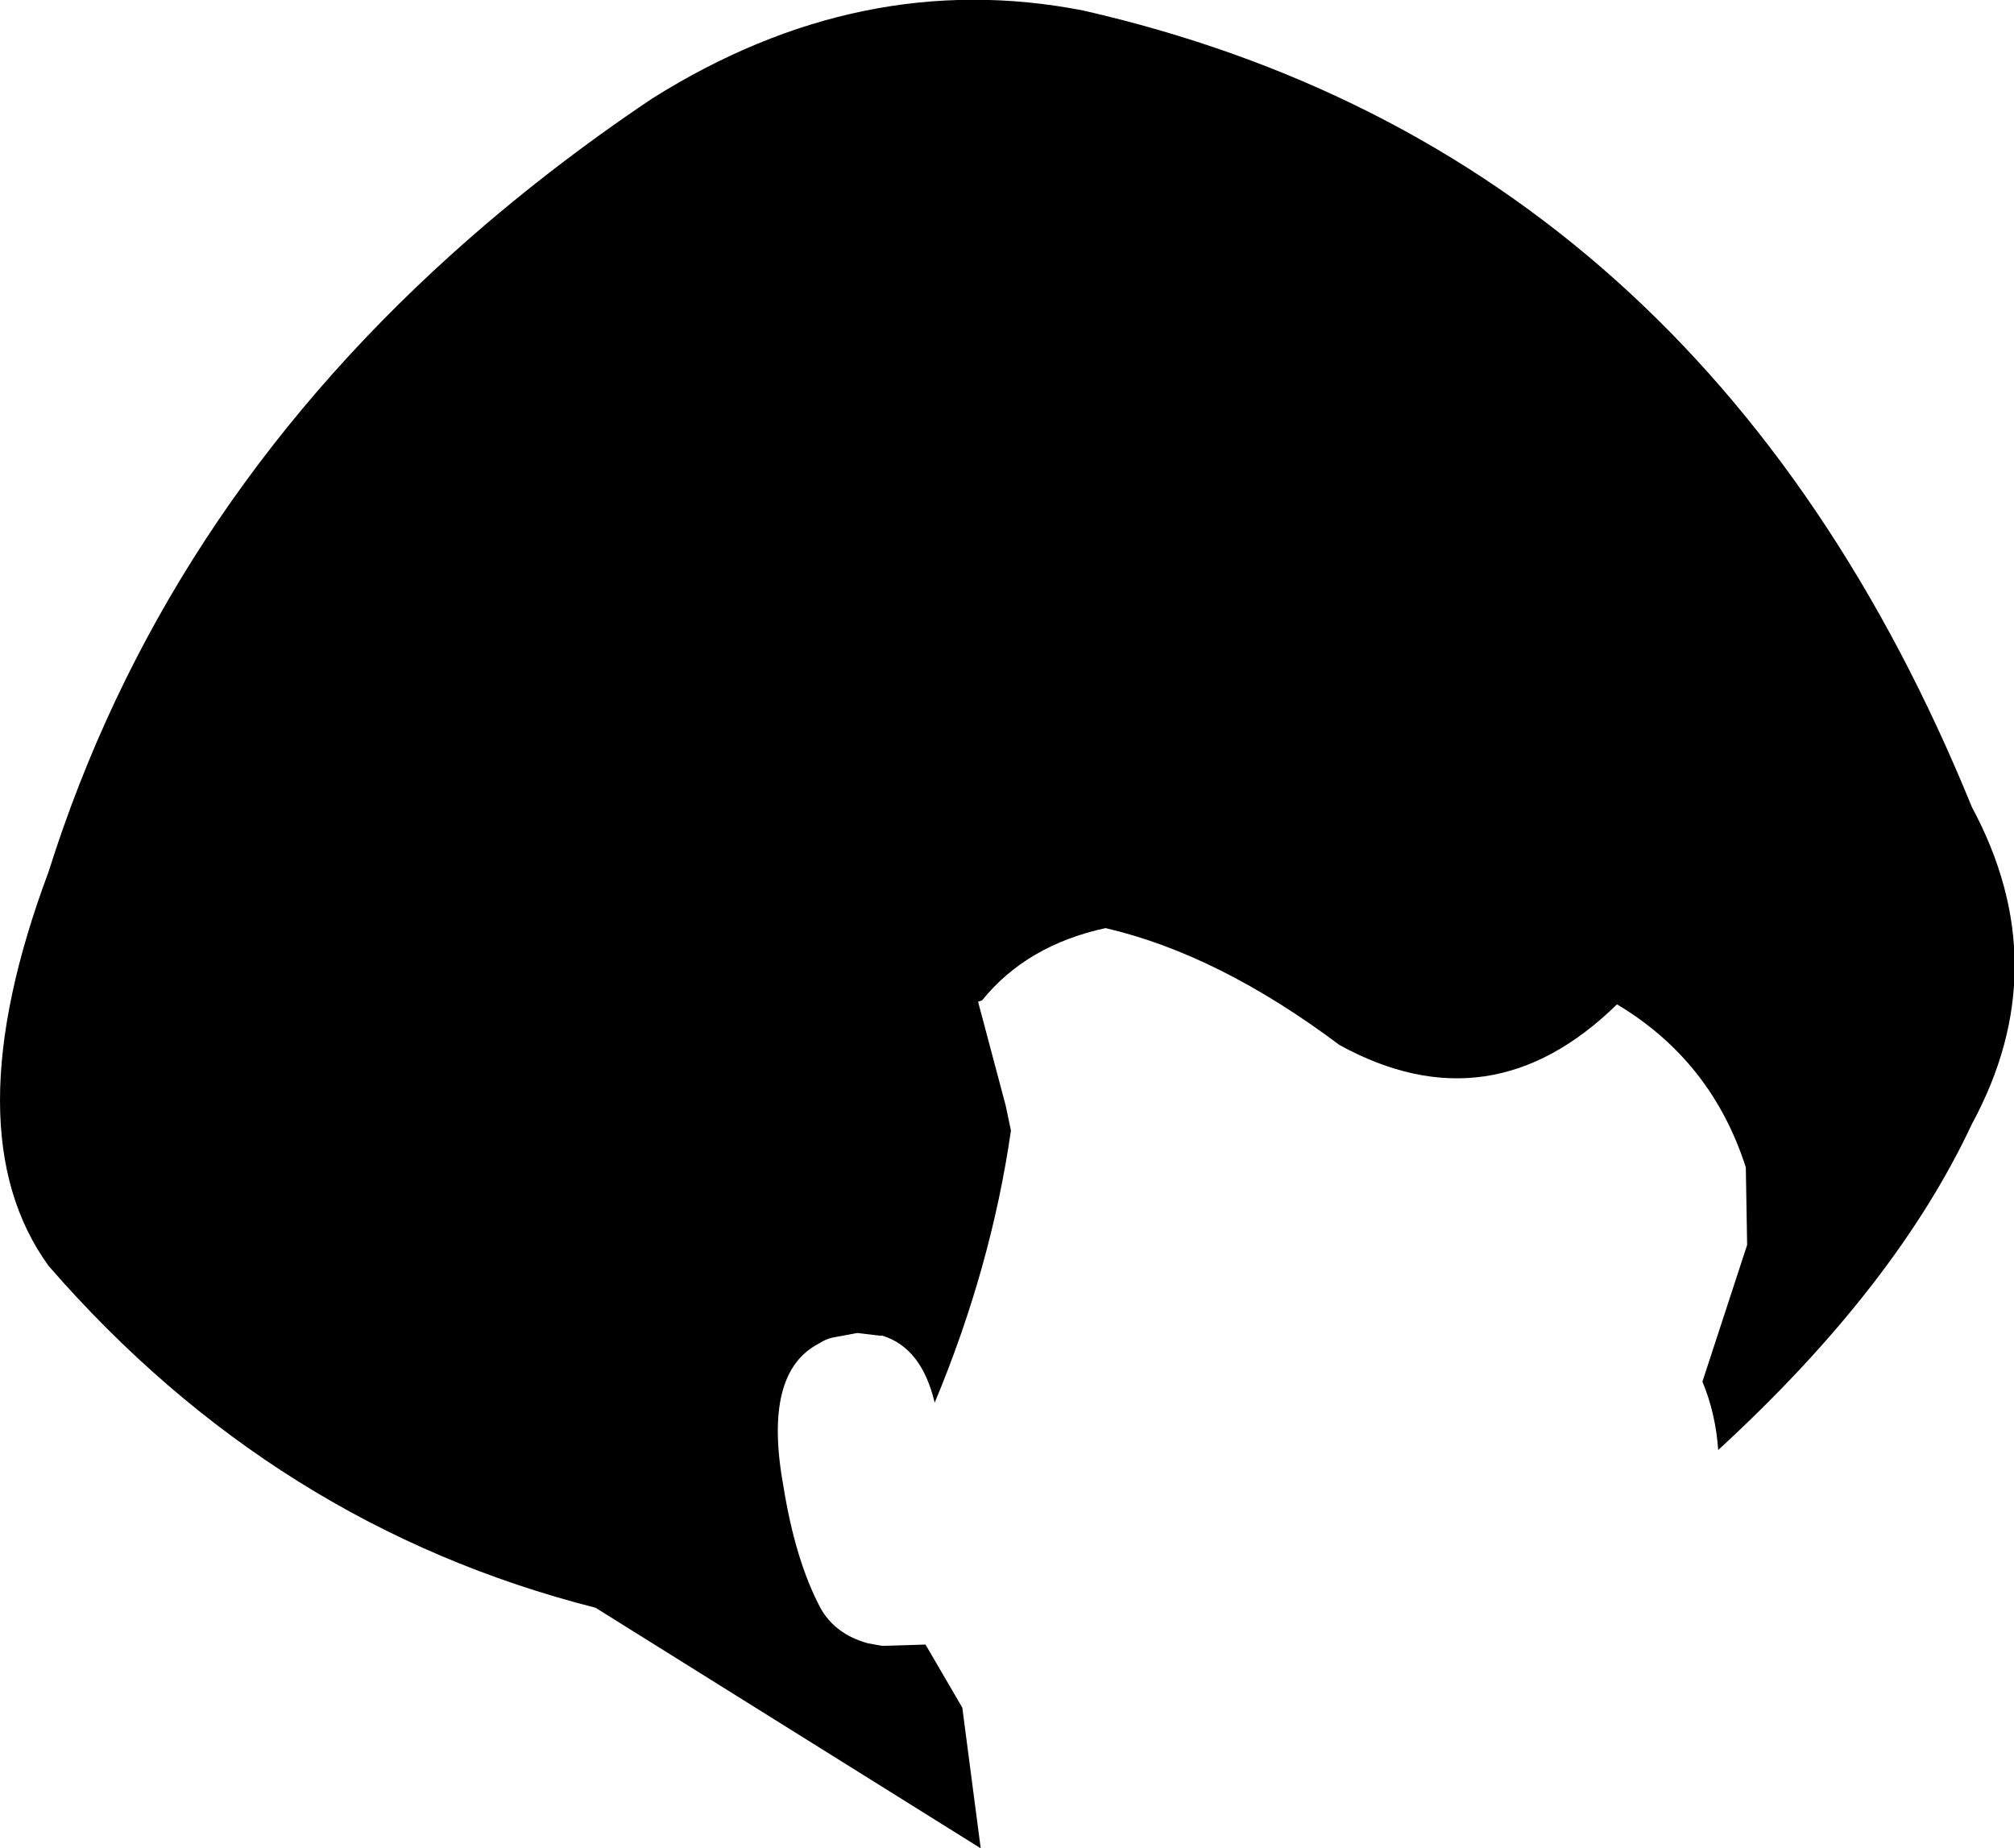 <?xml version="1.0" encoding="UTF-8" standalone="no"?>
<svg xmlns:xlink="http://www.w3.org/1999/xlink" height="70.3px" width="76.6px" xmlns="http://www.w3.org/2000/svg">
  <g transform="matrix(1.0, 0.0, 0.0, 1.0, -159.45, -61.9)">
    <path d="M176.65 71.55 Q180.15 68.4 184.25 65.65 192.2 60.65 200.65 62.3 224.3 67.7 234.45 92.6 237.7 98.65 234.45 104.65 231.55 110.85 224.8 117.05 224.7 115.65 224.2 114.45 L225.9 109.25 225.85 106.3 Q224.55 102.25 220.95 100.1 216.15 104.8 210.4 101.65 205.8 98.2 201.5 97.2 198.5 97.85 196.8 99.95 L196.65 100.0 197.7 103.95 197.9 104.9 Q197.15 110.1 195.0 115.25 194.5 113.15 193.0 112.7 L192.9 112.7 192.05 112.6 191.25 112.75 Q190.9 112.8 190.6 113.0 188.45 114.1 189.25 118.45 189.7 121.25 190.65 123.05 191.2 124.05 192.45 124.4 L193.0 124.5 194.65 124.45 196.05 126.85 196.75 132.2 182.1 123.05 Q169.9 119.95 161.3 110.05 157.6 104.95 161.3 95.05 165.55 81.55 176.65 71.55" fill="#000000" fill-rule="evenodd" stroke="none"/>
  </g>
</svg>
